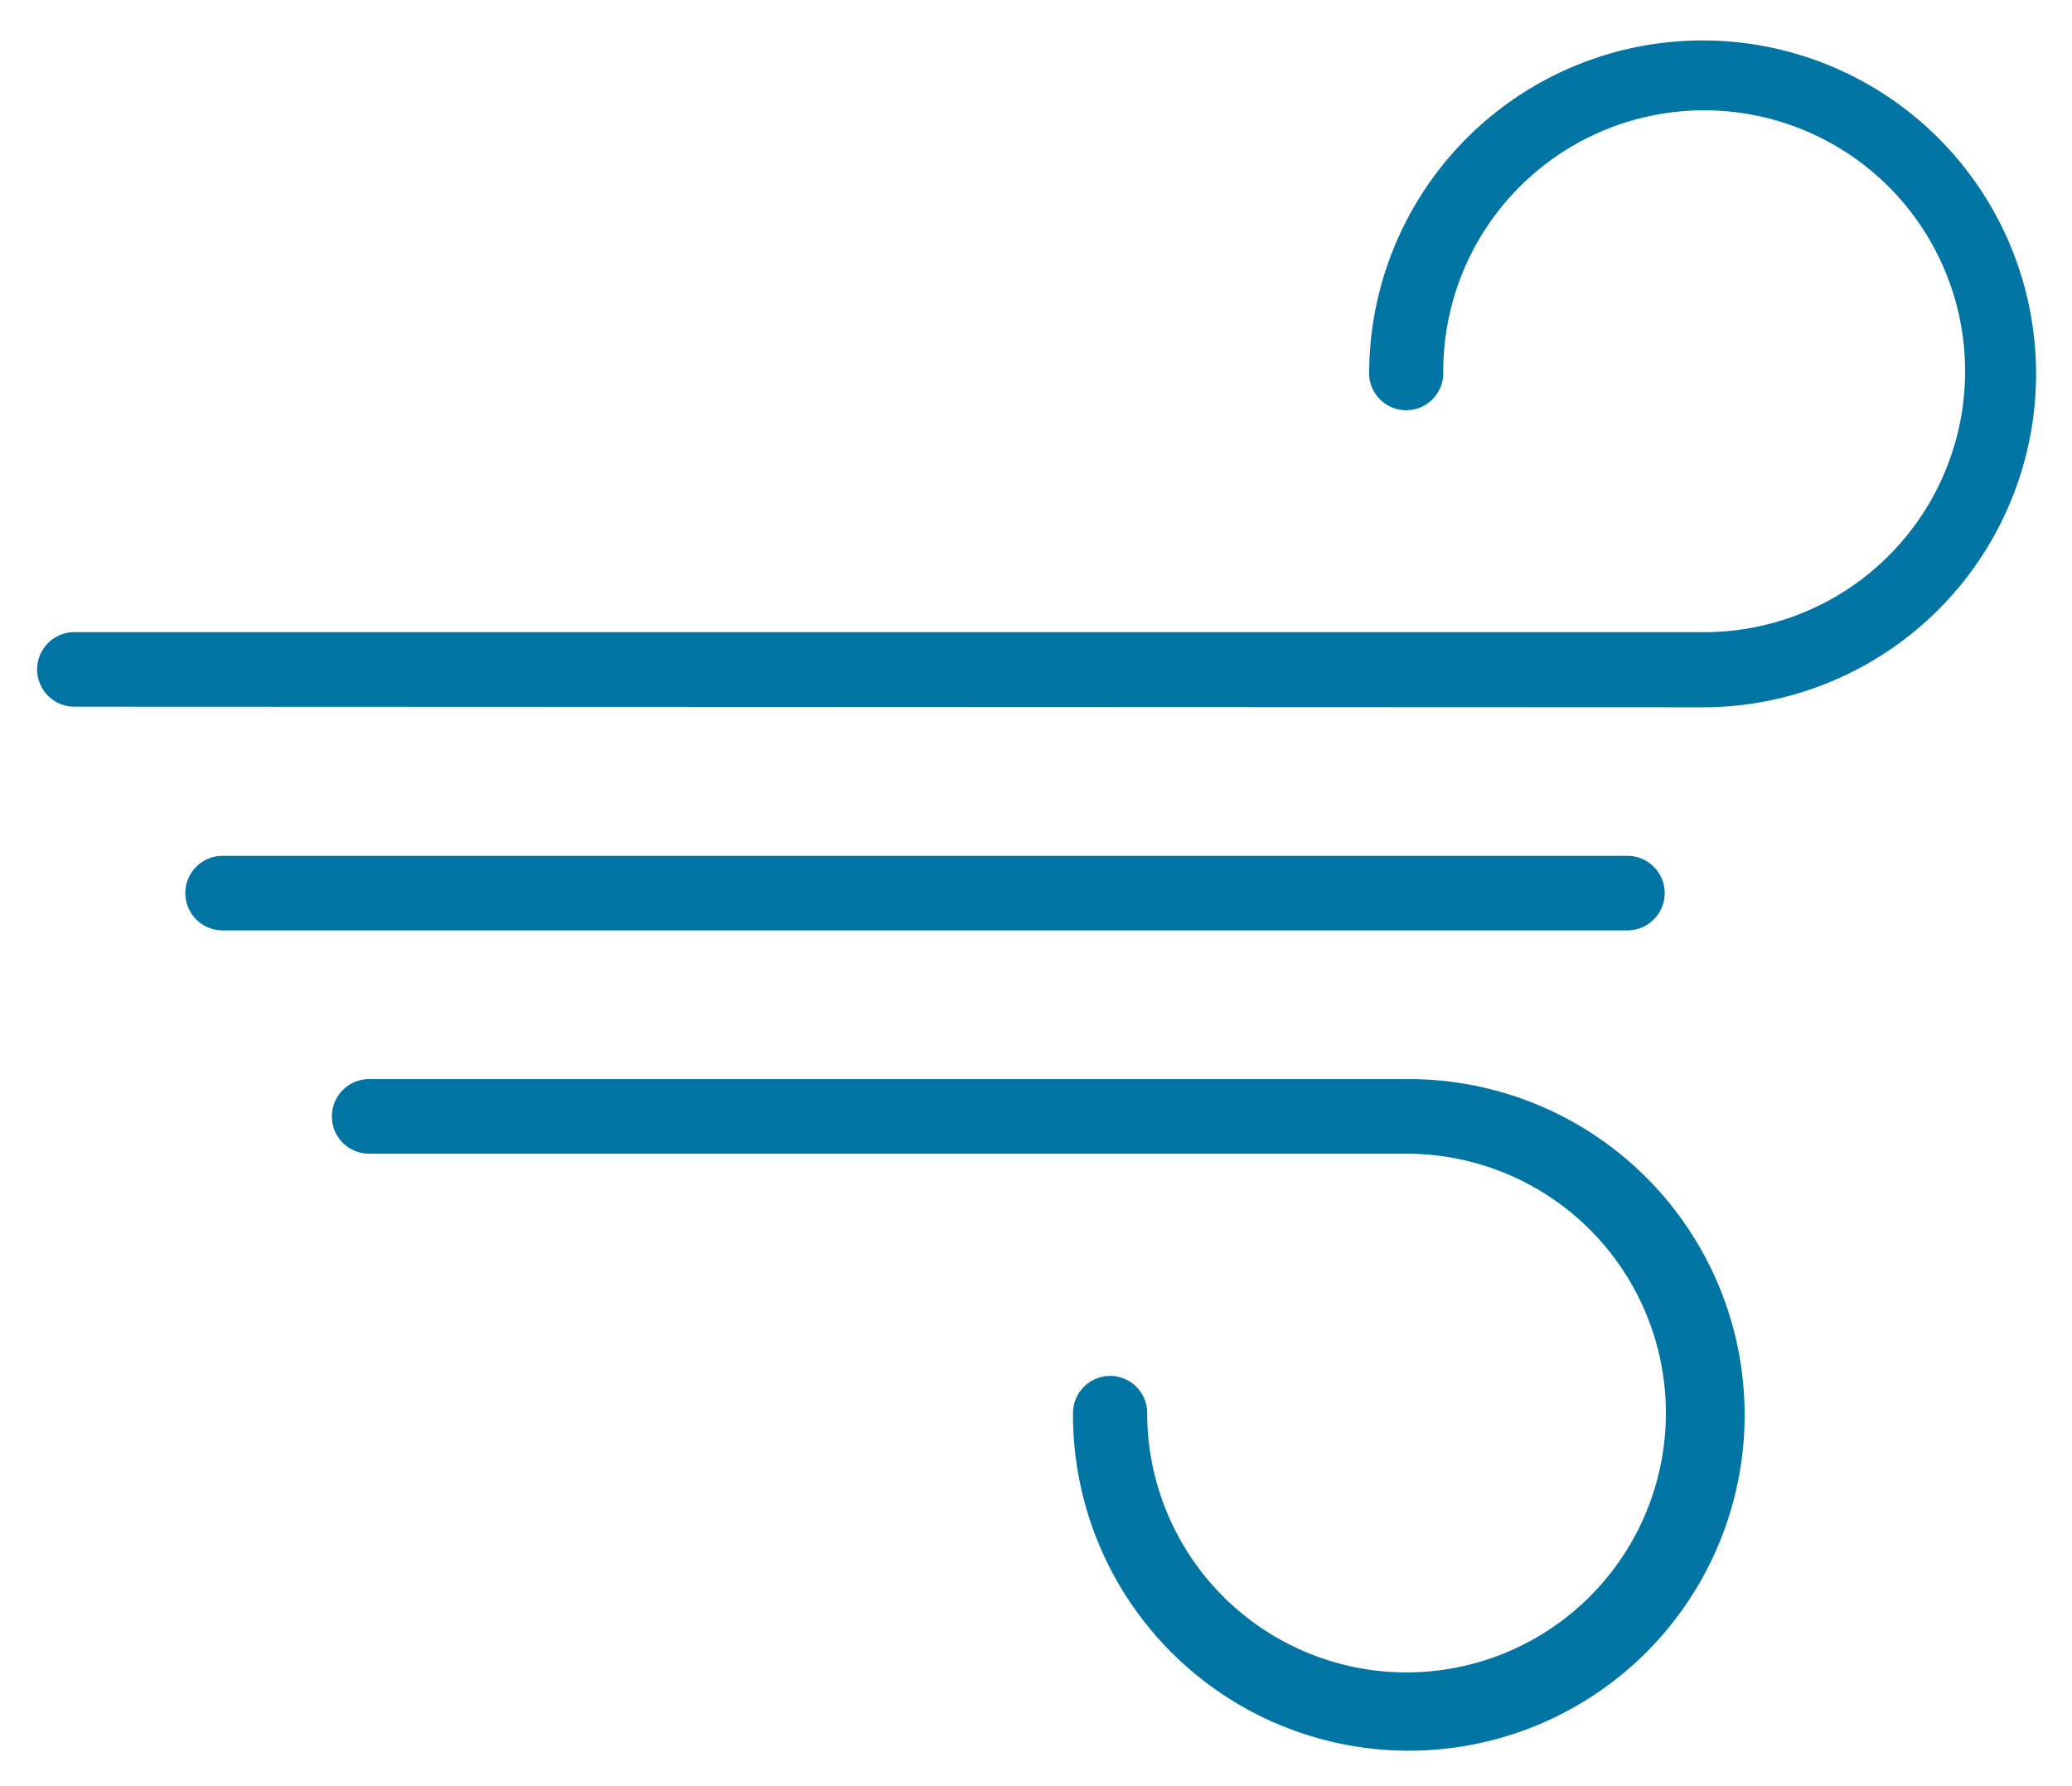 <svg xmlns="http://www.w3.org/2000/svg" width="29" height="25" viewBox="0 0 29 25">
  <g id="vent" transform="translate(0.499 0.499)">
    <path id="Union_15" data-name="Union 15" d="M14.519,19.3a.519.519,0,1,1,1.037,0,3.63,3.63,0,1,0,3.63-3.652H4.667a.522.522,0,0,1,0-1.044H19.185a4.7,4.7,0,1,1-4.667,4.7ZM2.593,12.522a.522.522,0,0,1,0-1.043H22.3a.522.522,0,0,1,0,1.043ZM.519,9.391a.522.522,0,0,1,0-1.043H23.333A3.652,3.652,0,1,0,19.7,4.7a.519.519,0,1,1-1.037,0,4.667,4.667,0,1,1,4.667,4.7Z" transform="translate(0.001 0.001)" fill="#0075a4" stroke="rgba(0,0,0,0)" stroke-width="1"/>
  </g>
</svg>
